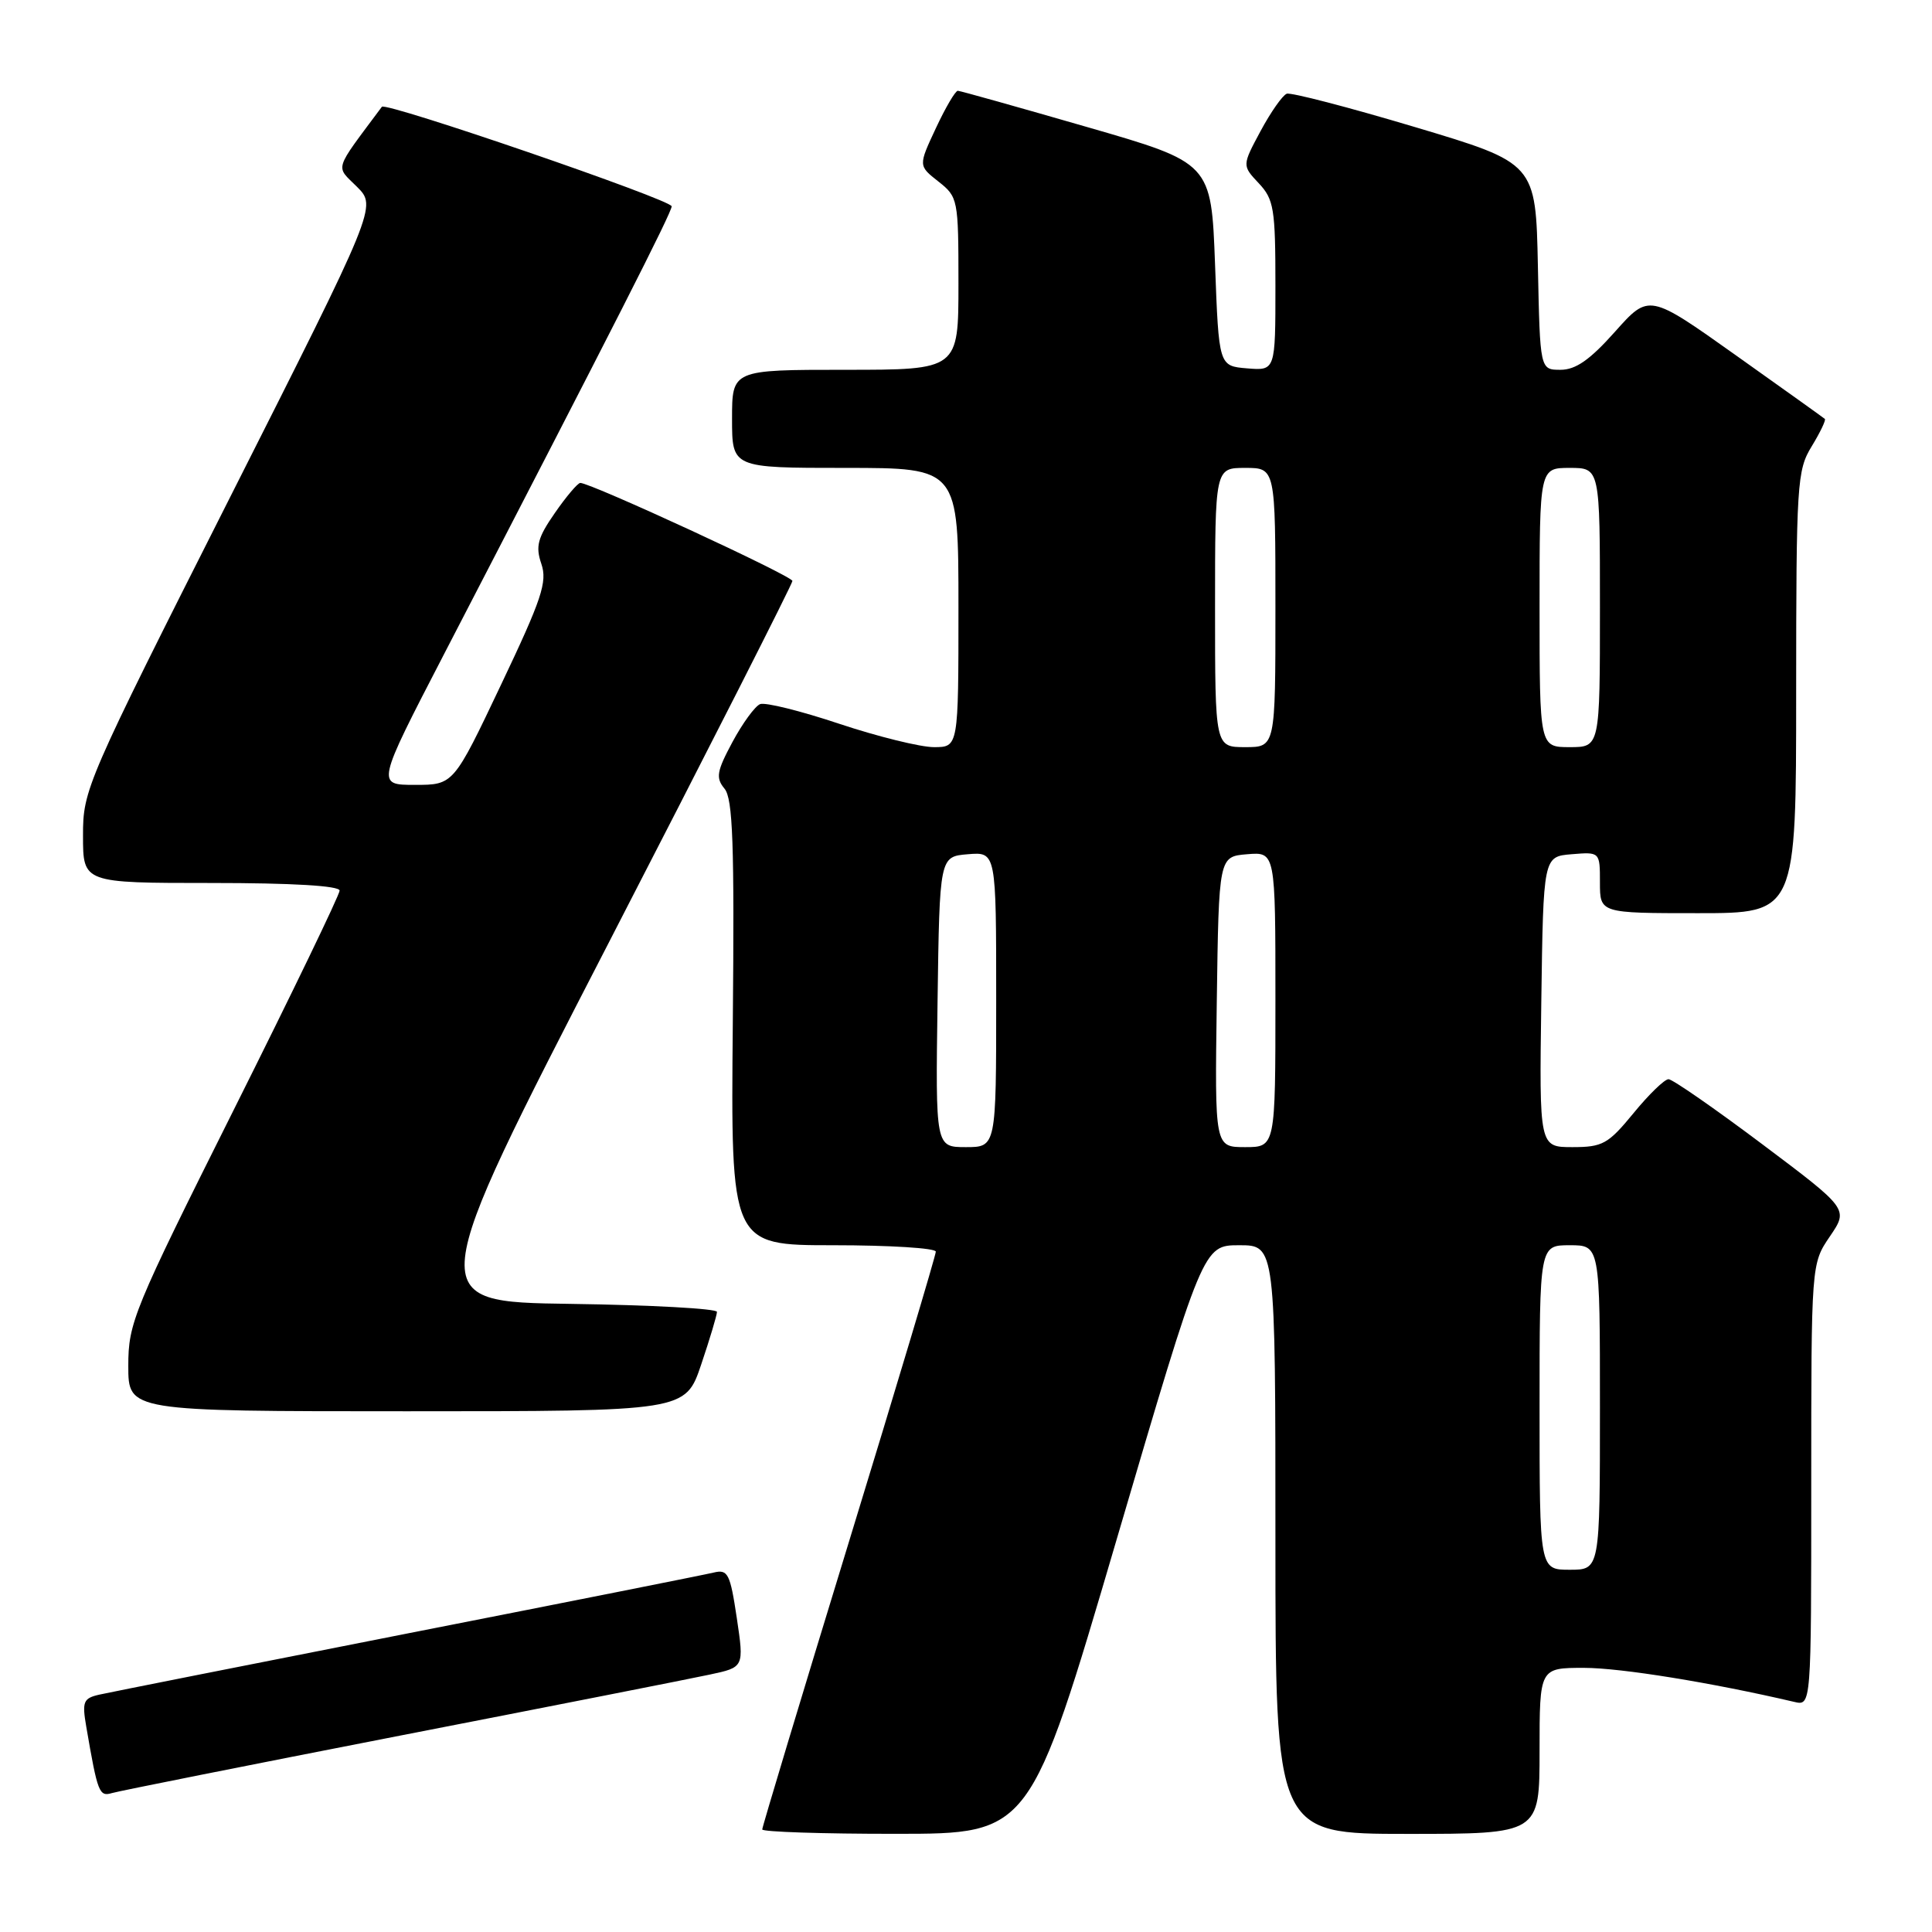 <?xml version="1.0" encoding="UTF-8" standalone="no"?>
<!DOCTYPE svg PUBLIC "-//W3C//DTD SVG 1.1//EN" "http://www.w3.org/Graphics/SVG/1.1/DTD/svg11.dtd" >
<svg xmlns="http://www.w3.org/2000/svg" xmlns:xlink="http://www.w3.org/1999/xlink" version="1.1" viewBox="0 0 256 256">
 <g >
 <path fill="currentColor"
d=" M 147.96 203.99 C 159.42 165.00 159.42 165.00 164.21 165.00 C 169.00 165.00 169.00 165.00 169.00 204.00 C 169.00 243.00 169.00 243.00 186.50 243.00 C 204.00 243.00 204.00 243.00 204.00 232.00 C 204.00 221.00 204.00 221.00 209.89 221.00 C 214.76 221.00 226.85 222.96 237.75 225.51 C 240.00 226.04 240.00 226.04 240.00 196.75 C 240.00 167.46 240.00 167.46 242.47 163.83 C 244.94 160.20 244.94 160.20 233.49 151.60 C 227.19 146.87 221.61 143.00 221.09 143.00 C 220.56 143.00 218.47 145.03 216.45 147.50 C 213.09 151.59 212.36 152.00 208.36 152.00 C 203.96 152.00 203.96 152.00 204.23 132.75 C 204.50 113.50 204.50 113.50 208.25 113.19 C 212.00 112.88 212.00 112.88 212.00 116.94 C 212.00 121.00 212.00 121.00 225.00 121.00 C 238.00 121.00 238.00 121.00 238.00 91.75 C 238.01 64.03 238.11 62.32 240.06 59.14 C 241.19 57.29 241.97 55.65 241.80 55.51 C 241.64 55.36 236.32 51.56 230.00 47.07 C 218.50 38.90 218.50 38.90 214.00 43.95 C 210.68 47.68 208.79 49.00 206.78 49.00 C 204.06 49.00 204.06 49.00 203.78 35.31 C 203.50 21.62 203.50 21.62 187.50 16.84 C 178.70 14.21 171.05 12.22 170.50 12.42 C 169.95 12.62 168.39 14.84 167.04 17.35 C 164.58 21.93 164.58 21.93 166.79 24.28 C 168.80 26.42 169.00 27.65 169.00 37.87 C 169.00 49.12 169.00 49.12 165.25 48.81 C 161.50 48.50 161.50 48.50 161.00 35.04 C 160.50 21.58 160.50 21.58 144.00 16.82 C 134.93 14.20 127.24 12.04 126.92 12.03 C 126.60 12.01 125.29 14.24 124.01 16.98 C 121.68 21.96 121.68 21.96 124.34 24.05 C 126.94 26.10 127.00 26.39 127.00 37.57 C 127.00 49.00 127.00 49.00 112.00 49.00 C 97.00 49.00 97.00 49.00 97.00 55.50 C 97.00 62.00 97.00 62.00 112.00 62.00 C 127.00 62.00 127.00 62.00 127.00 80.50 C 127.00 99.00 127.00 99.00 123.75 99.00 C 121.97 99.00 116.33 97.61 111.22 95.91 C 106.11 94.20 101.38 93.03 100.72 93.30 C 100.05 93.56 98.40 95.82 97.06 98.31 C 94.96 102.22 94.82 103.07 96.00 104.50 C 97.11 105.84 97.32 111.78 97.10 135.58 C 96.83 165.00 96.83 165.00 110.42 165.00 C 117.89 165.00 124.00 165.38 124.00 165.85 C 124.00 166.32 118.83 183.61 112.50 204.26 C 106.17 224.92 101.00 242.08 101.00 242.41 C 101.00 242.73 108.99 243.00 118.75 242.99 C 136.50 242.99 136.50 242.99 147.96 203.99 Z  M 53.00 229.98 C 73.08 226.07 91.55 222.43 94.05 221.89 C 98.60 220.92 98.60 220.92 97.63 214.40 C 96.75 208.51 96.45 207.92 94.58 208.37 C 93.43 208.65 75.18 212.28 54.00 216.44 C 32.82 220.61 14.44 224.26 13.15 224.55 C 11.04 225.03 10.86 225.48 11.43 228.79 C 12.94 237.59 13.14 238.09 14.84 237.59 C 15.75 237.32 32.92 233.90 53.00 229.98 Z  M 92.91 180.81 C 94.06 177.40 95.00 174.26 95.00 173.83 C 95.00 173.40 86.26 172.92 75.57 172.77 C 56.13 172.50 56.13 172.50 80.57 125.09 C 94.01 99.02 105.00 77.37 105.00 76.98 C 105.00 76.32 78.25 63.97 76.89 63.99 C 76.55 64.00 75.04 65.78 73.53 67.96 C 71.23 71.27 70.94 72.39 71.73 74.71 C 72.55 77.11 71.80 79.35 66.38 90.75 C 60.09 104.00 60.09 104.00 54.98 104.00 C 49.87 104.00 49.87 104.00 58.80 86.75 C 81.42 43.07 89.00 28.16 89.00 27.34 C 89.00 26.48 51.11 13.47 50.60 14.15 C 44.14 22.83 44.43 21.89 47.30 24.75 C 49.93 27.38 49.93 27.38 30.46 65.94 C 11.35 103.79 10.99 104.62 11.00 110.75 C 11.00 117.00 11.00 117.00 28.00 117.00 C 38.74 117.00 45.00 117.37 45.00 118.01 C 45.00 118.56 38.70 131.61 31.00 147.00 C 17.66 173.67 17.00 175.27 17.00 180.99 C 17.00 187.00 17.00 187.00 53.91 187.00 C 90.82 187.00 90.82 187.00 92.91 180.81 Z  M 204.00 186.50 C 204.00 165.00 204.00 165.00 208.00 165.00 C 212.00 165.00 212.00 165.00 212.00 186.50 C 212.00 208.00 212.00 208.00 208.00 208.00 C 204.00 208.00 204.00 208.00 204.00 186.50 Z  M 124.23 132.75 C 124.50 113.50 124.50 113.50 128.25 113.19 C 132.00 112.88 132.00 112.88 132.00 132.44 C 132.00 152.00 132.00 152.00 127.98 152.00 C 123.96 152.00 123.96 152.00 124.23 132.75 Z  M 161.23 132.75 C 161.50 113.50 161.50 113.50 165.25 113.19 C 169.00 112.88 169.00 112.88 169.00 132.44 C 169.00 152.00 169.00 152.00 164.98 152.00 C 160.96 152.00 160.96 152.00 161.23 132.75 Z  M 161.00 80.50 C 161.00 62.00 161.00 62.00 165.00 62.00 C 169.00 62.00 169.00 62.00 169.00 80.50 C 169.00 99.00 169.00 99.00 165.00 99.00 C 161.00 99.00 161.00 99.00 161.00 80.50 Z  M 204.00 80.50 C 204.00 62.00 204.00 62.00 208.00 62.00 C 212.00 62.00 212.00 62.00 212.00 80.50 C 212.00 99.00 212.00 99.00 208.00 99.00 C 204.00 99.00 204.00 99.00 204.00 80.50 Z "/>
</g>
</svg>